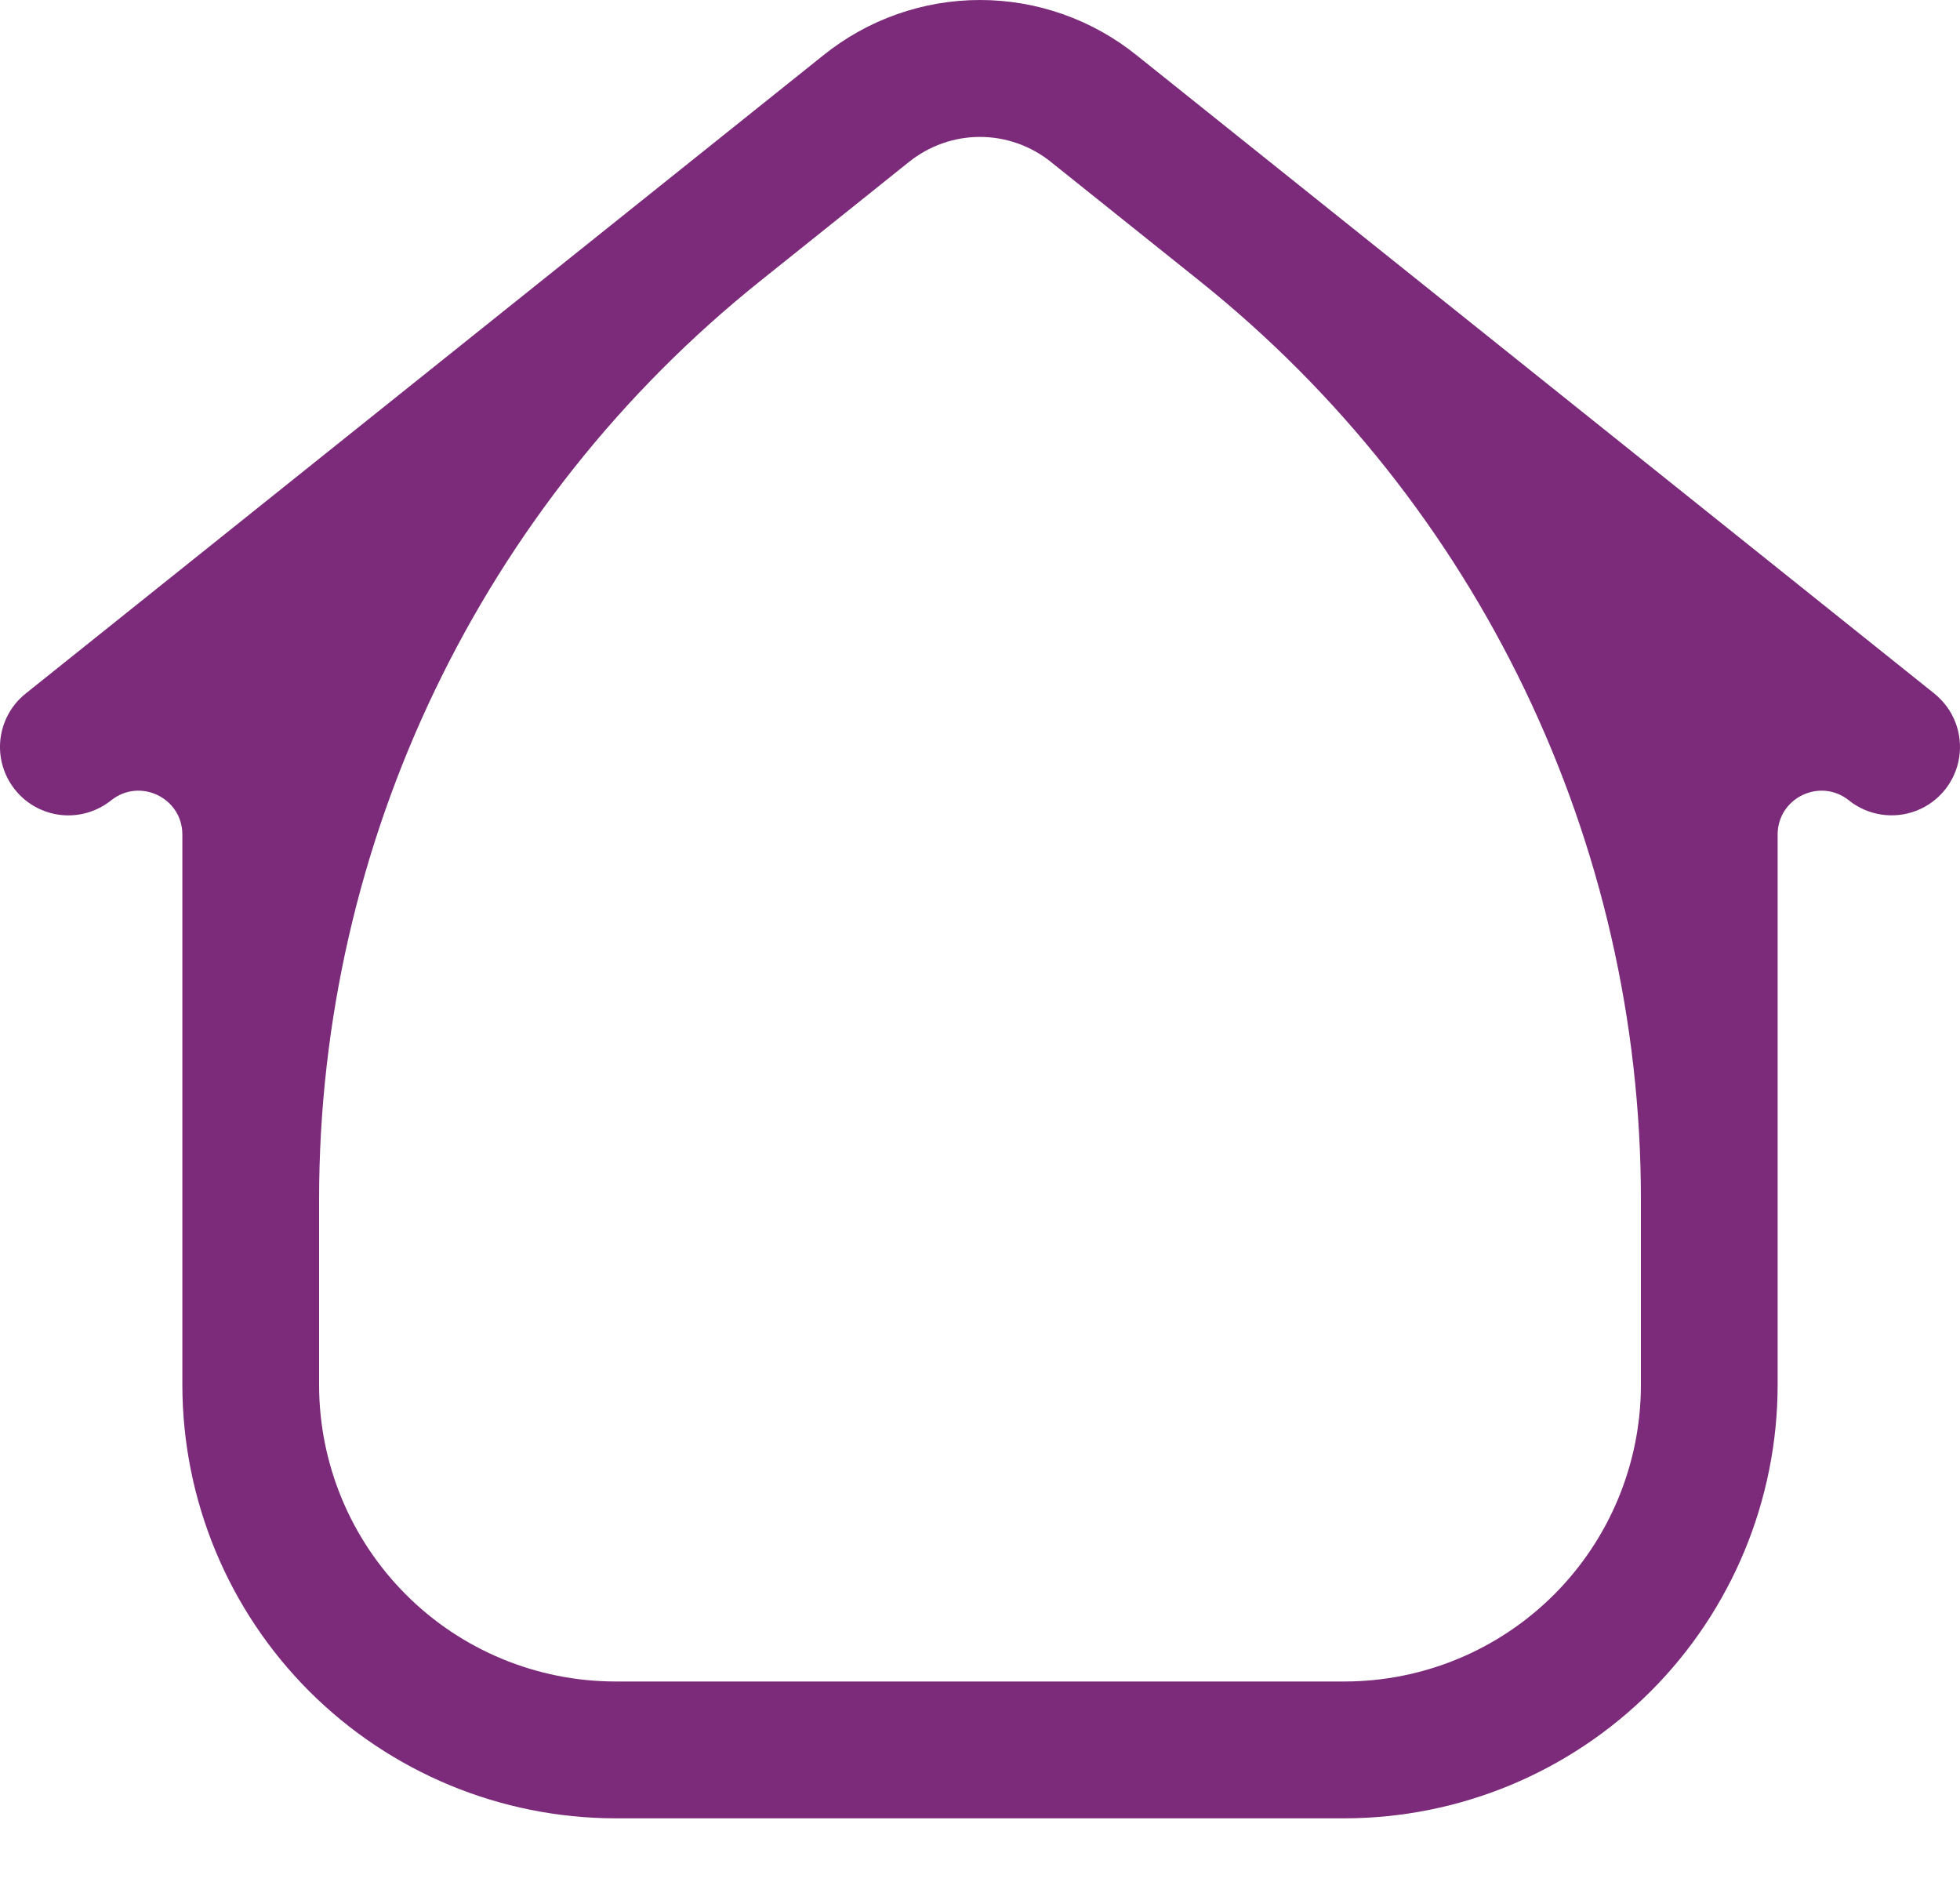 <svg width="25" height="24" viewBox="0 0 25 24" fill="none" xmlns="http://www.w3.org/2000/svg">
<path d="M7.849 23.188H17.151C18.615 23.186 20.019 22.603 21.055 21.568C22.09 20.532 22.672 19.129 22.674 17.664V10.643C22.674 10.174 23.216 9.914 23.582 10.206C23.826 10.401 24.154 10.451 24.445 10.338C24.735 10.225 24.943 9.965 24.99 9.657C25.037 9.349 24.916 9.04 24.673 8.845L14.498 0.705C13.932 0.249 13.227 0 12.5 0C11.773 0 11.068 0.249 10.502 0.705L0.327 8.845C0.146 8.989 0.031 9.2 0.005 9.43C-0.02 9.66 0.047 9.89 0.192 10.071C0.336 10.252 0.547 10.367 0.777 10.393C1.006 10.418 1.237 10.351 1.418 10.206C1.784 9.914 2.326 10.174 2.326 10.643V17.664C2.328 19.129 2.91 20.532 3.945 21.568C4.981 22.603 6.385 23.186 7.849 23.188ZM11.592 2.067C11.849 1.86 12.169 1.746 12.499 1.746C12.83 1.746 13.15 1.86 13.407 2.067L15.299 3.581C18.858 6.427 20.93 10.737 20.93 15.294V17.664C20.929 18.666 20.53 19.627 19.822 20.335C19.113 21.044 18.153 21.442 17.151 21.443H7.849C6.847 21.442 5.886 21.044 5.178 20.335C4.47 19.627 4.071 18.666 4.07 17.664V15.294C4.07 10.737 6.141 6.427 9.7 3.581L11.592 2.067Z" fill="#7C2A7A"/>
</svg>
